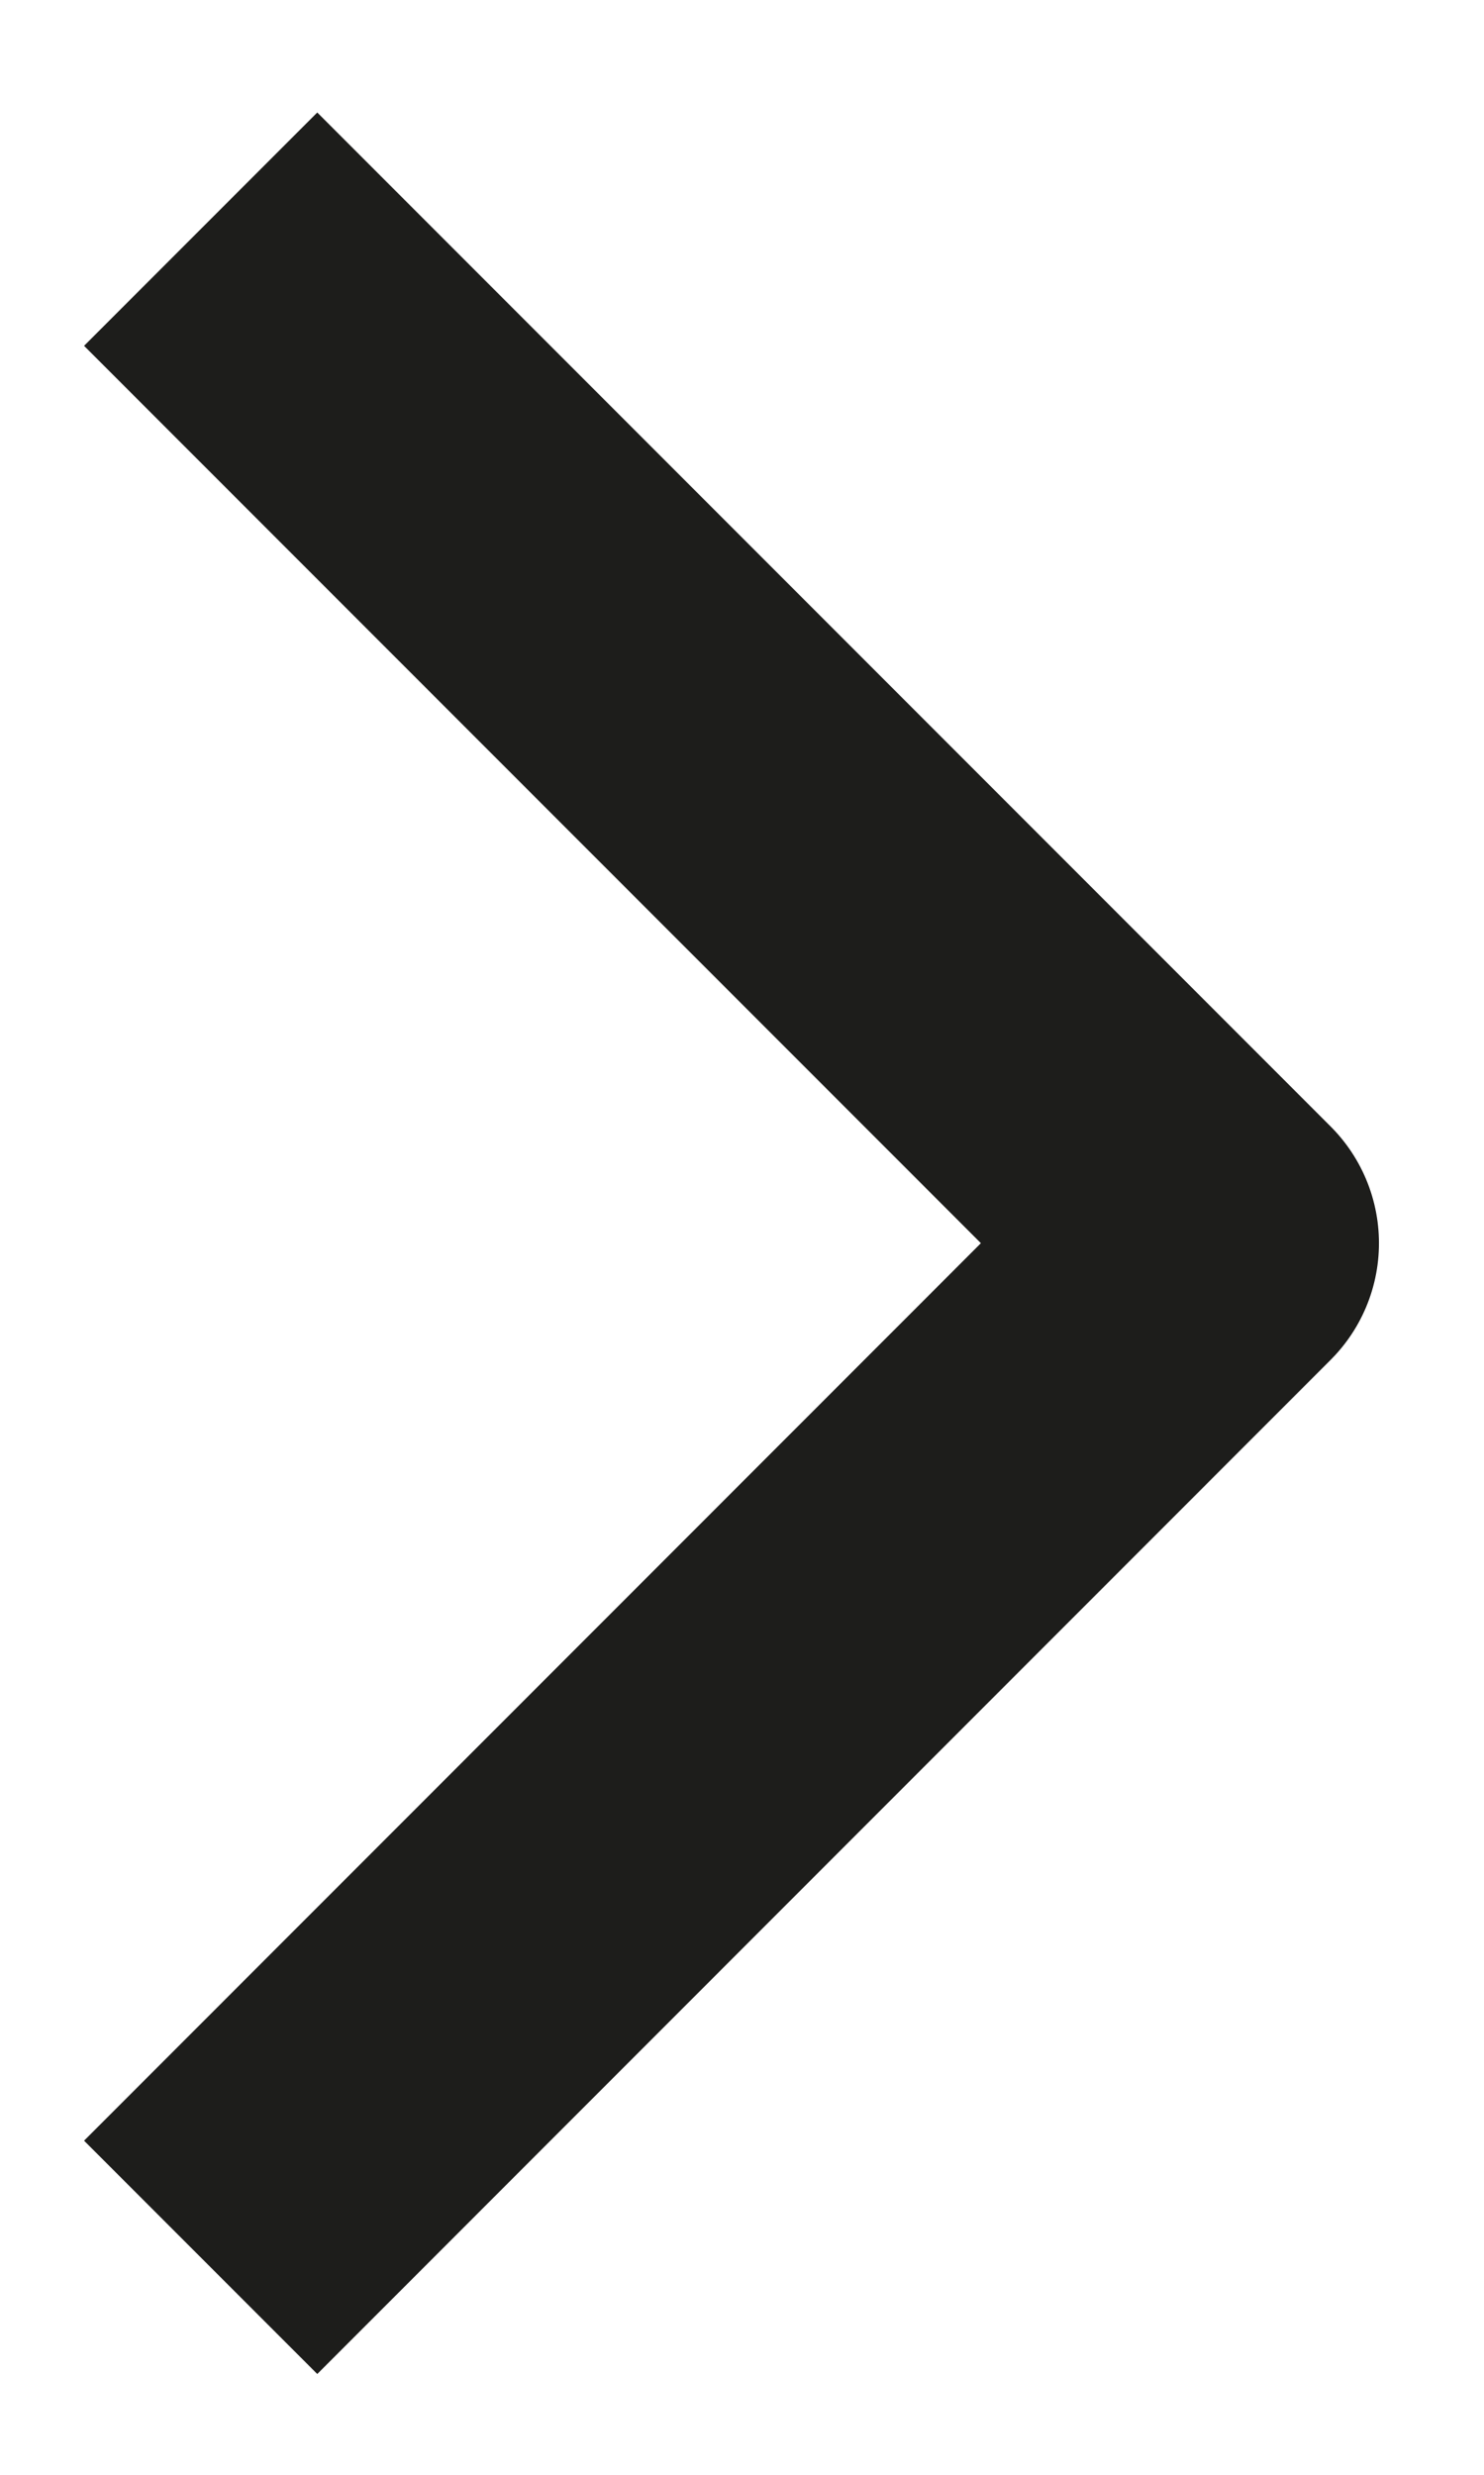 <svg xmlns="http://www.w3.org/2000/svg" width="9" height="15" viewBox="0 0 9 15"><g><g><path fill="none" stroke="#1d1d1b" stroke-linejoin="round" stroke-miterlimit="20" stroke-width="2" d="M1.217 1.389v0l6.146 6.146v0l-6.146 6.147v0"/></g></g></svg>